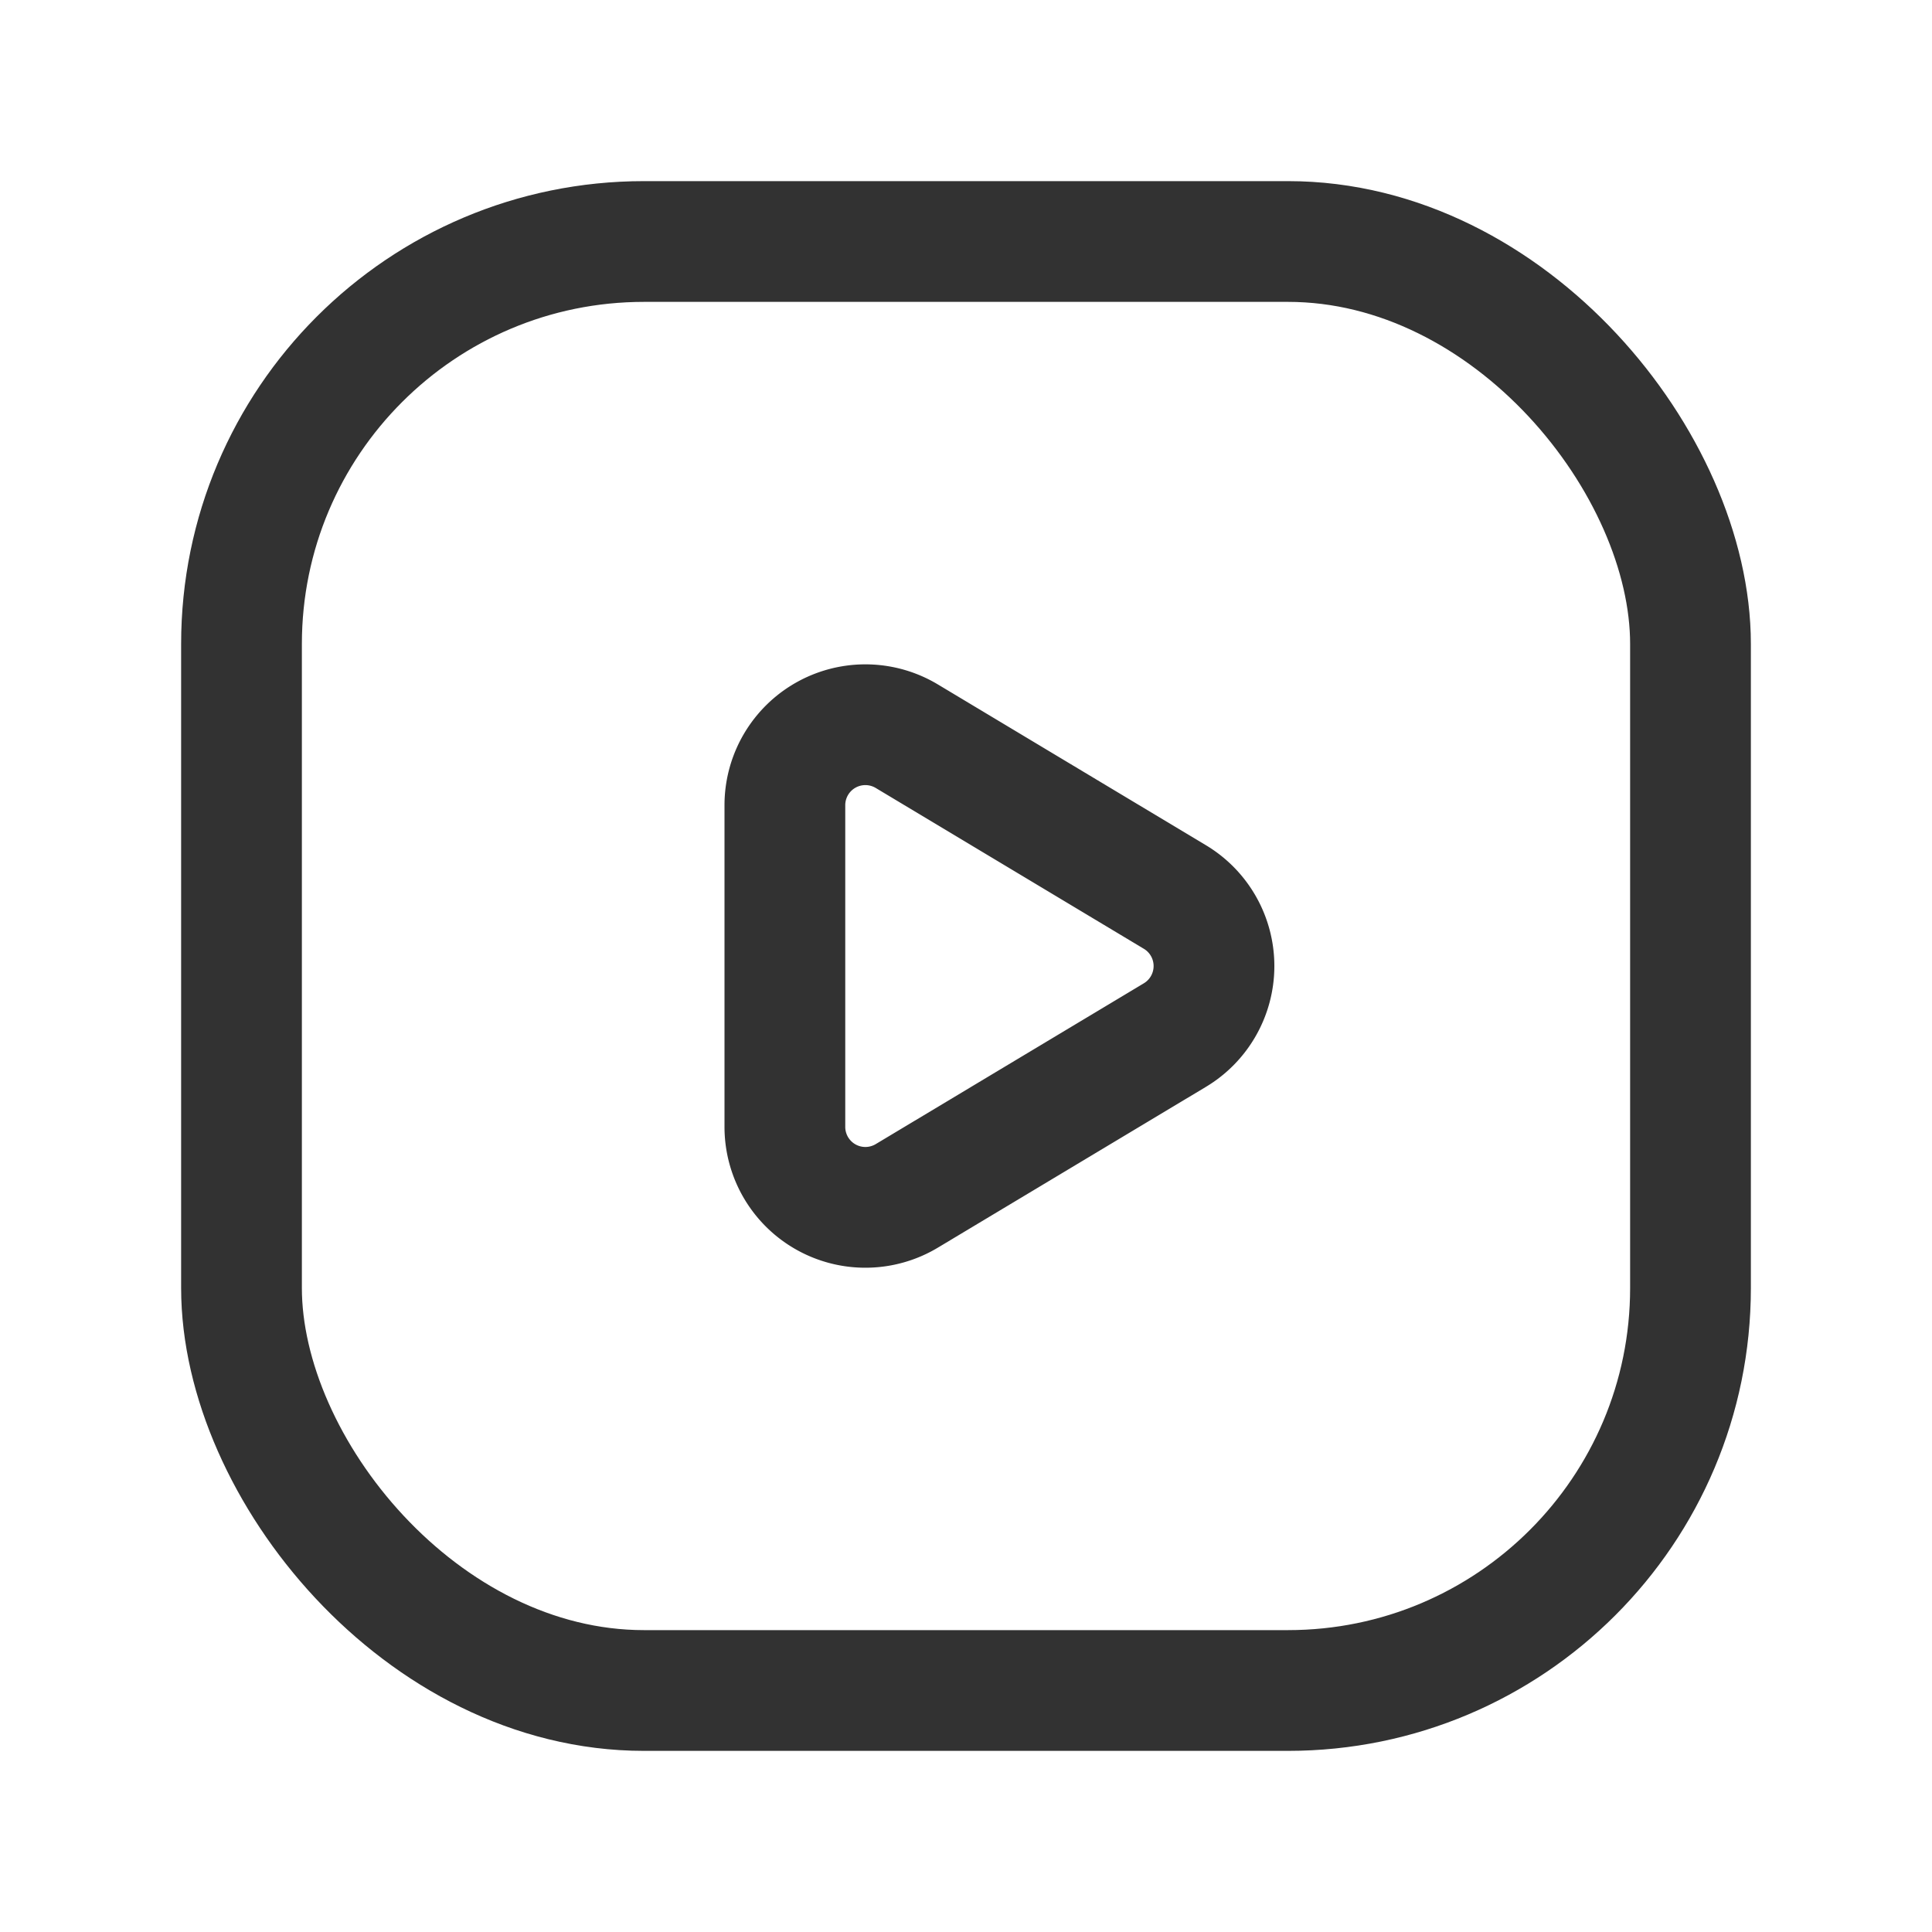 <svg xmlns="http://www.w3.org/2000/svg" viewBox="0 0 24 24"><path d="M9.75,10.002a1,1,0,0,1,1.514-.857l3.331,1.998a1,1,0,0,1,0,1.715L11.264,14.856A1,1,0,0,1,9.75,13.998Z" fill="none" stroke="#323232" stroke-linecap="round" stroke-linejoin="round" stroke-width="1.5"/><rect x="3" y="3" width="18" height="18" rx="5" stroke-width="1.5" stroke="#323232" stroke-linecap="round" stroke-linejoin="round" fill="none"/></svg>